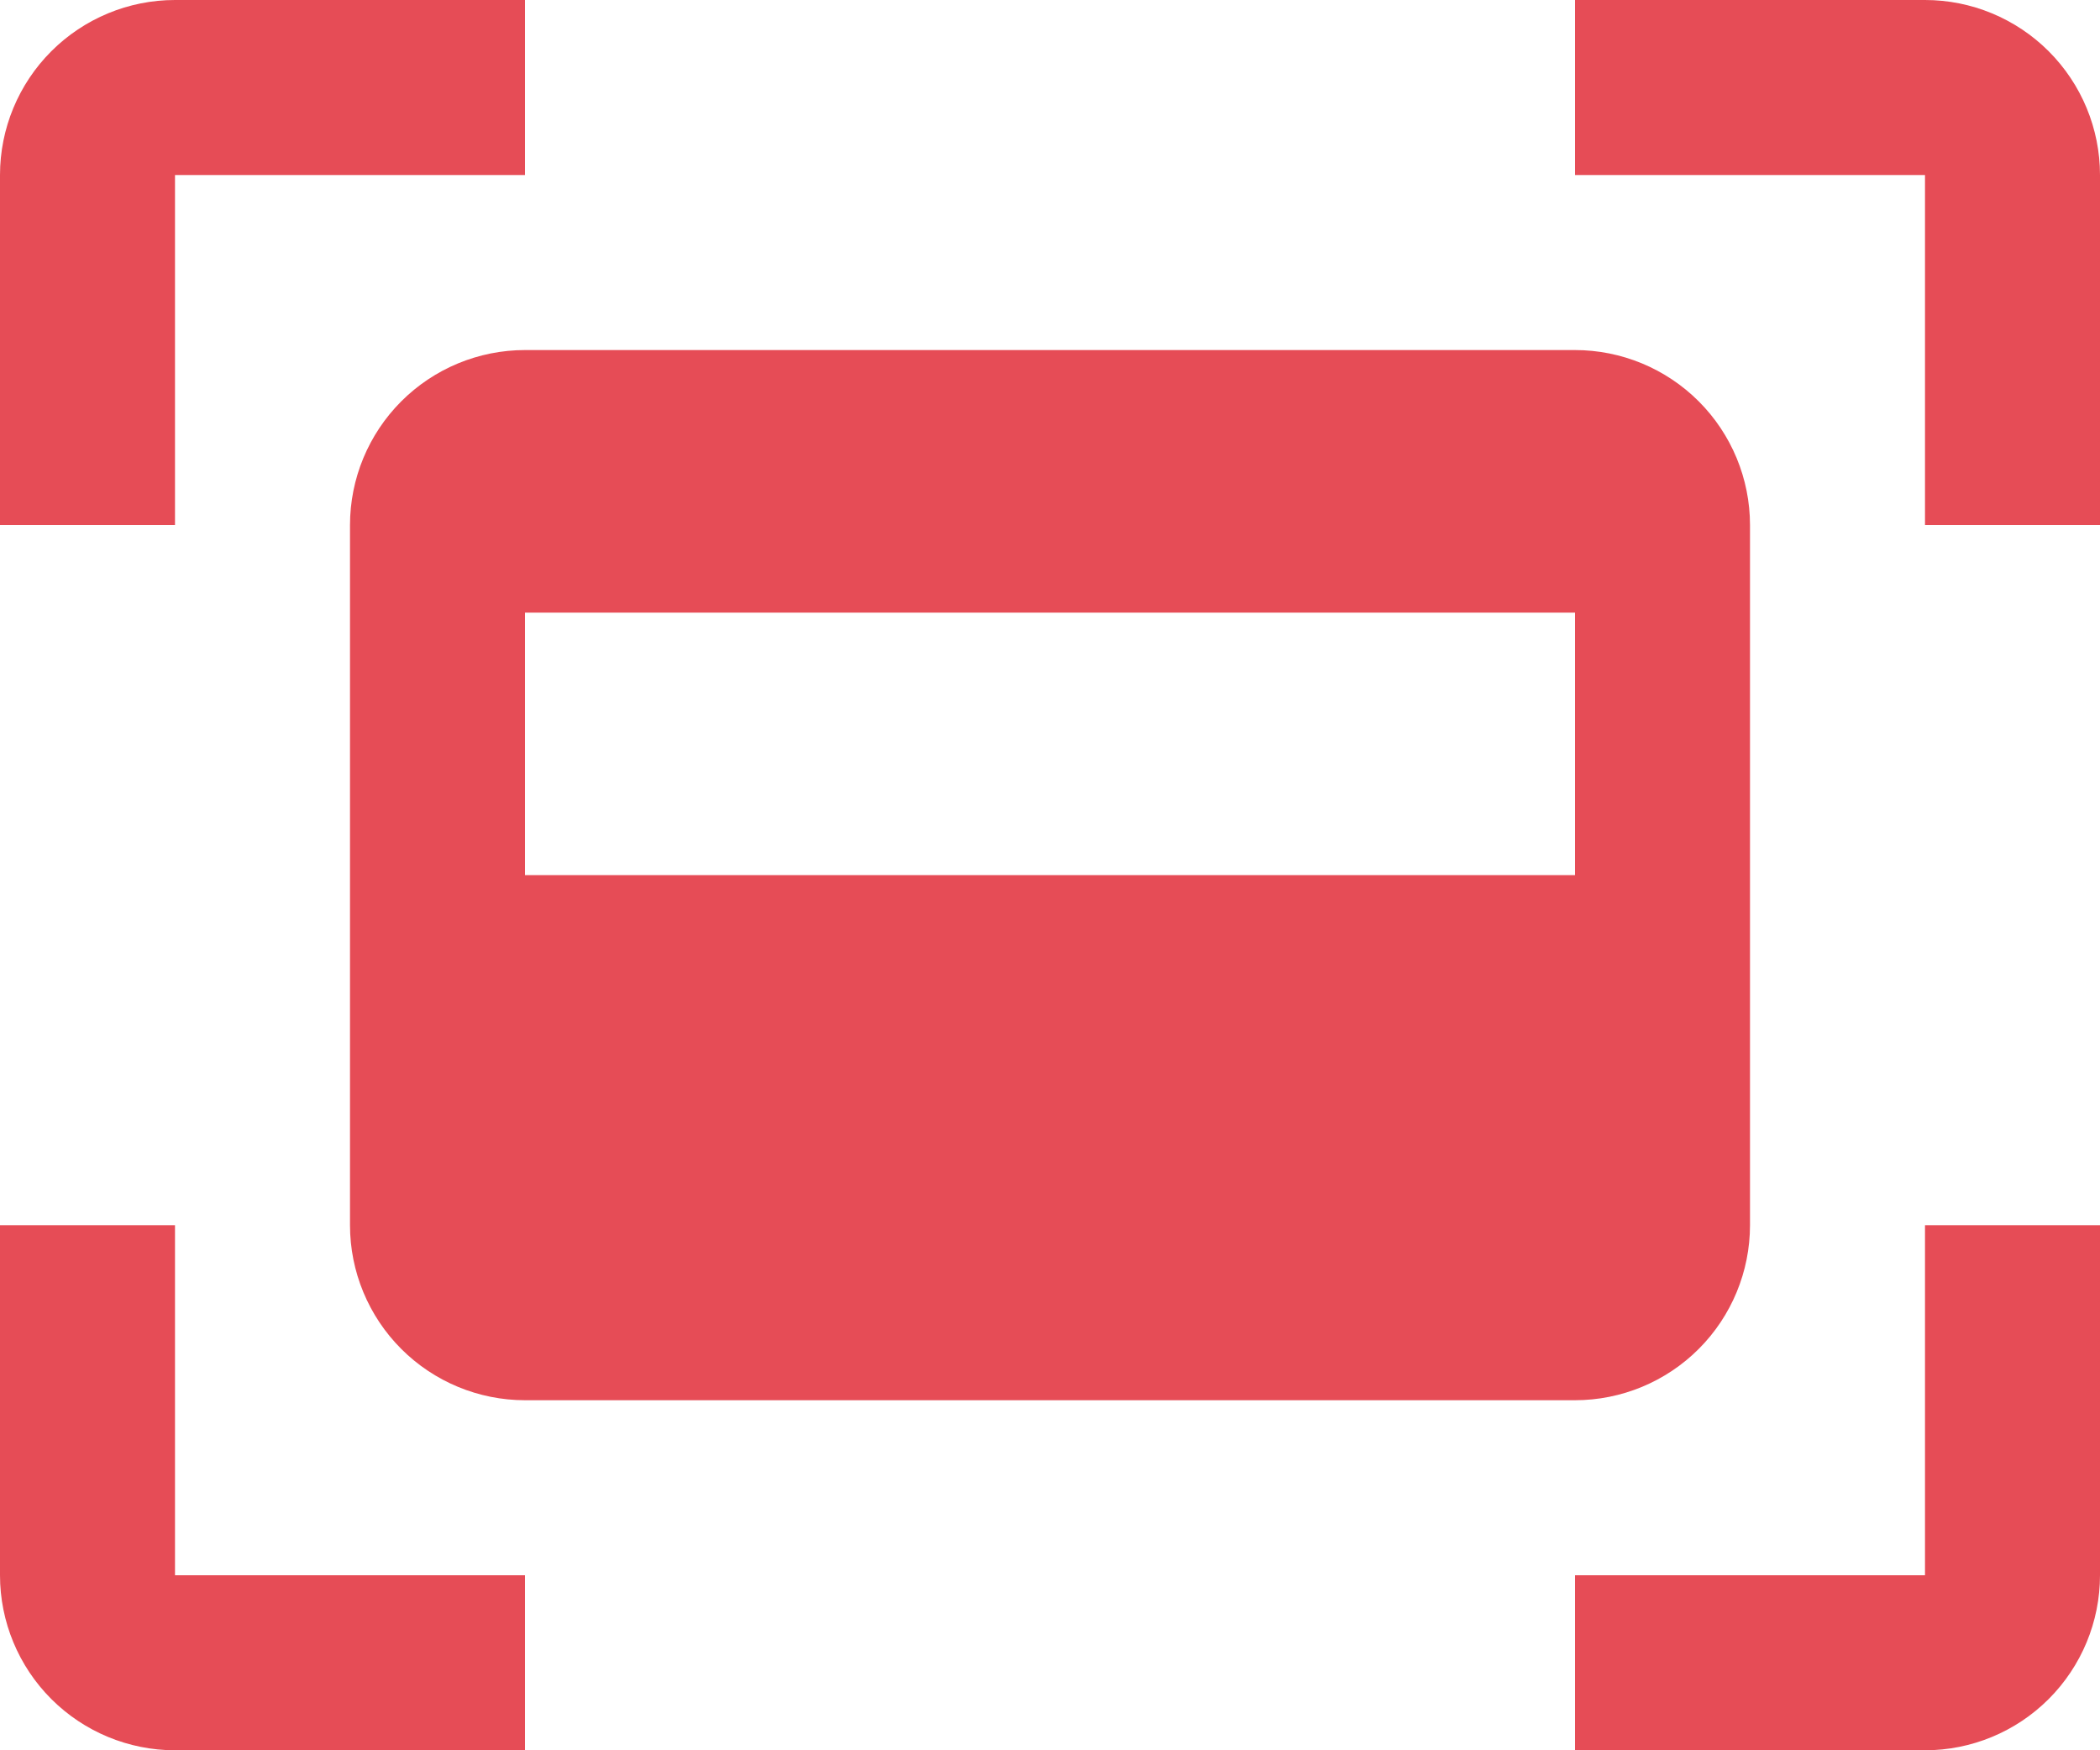 <svg width="24" height="20" viewBox="0 0 24 20" fill="none" xmlns="http://www.w3.org/2000/svg">
<path d="M18 4H6C5.47 4 4.961 4.211 4.586 4.586C4.211 4.961 4 5.47 4 6V14C4 14.53 4.211 15.039 4.586 15.414C4.961 15.789 5.47 16 6 16H18C18.53 16 19.039 15.789 19.414 15.414C19.789 15.039 20 14.53 20 14V6C20 5.47 19.789 4.961 19.414 4.586C19.039 4.211 18.53 4 18 4ZM18 10H6V7H18M2 2H6V0H2C1.47 0 0.961 0.211 0.586 0.586C0.211 0.961 0 1.47 0 2L0 6H2V2ZM22 0H18V2H22V6H24V2C24 1.47 23.789 0.961 23.414 0.586C23.039 0.211 22.53 0 22 0ZM2 14H0V18C0 18.53 0.211 19.039 0.586 19.414C0.961 19.789 1.47 20 2 20H6V18H2V14ZM22 18H18V20H22C22.53 20 23.039 19.789 23.414 19.414C23.789 19.039 24 18.53 24 18V14H22V18Z" fill="#E64C56"/>
</svg>

